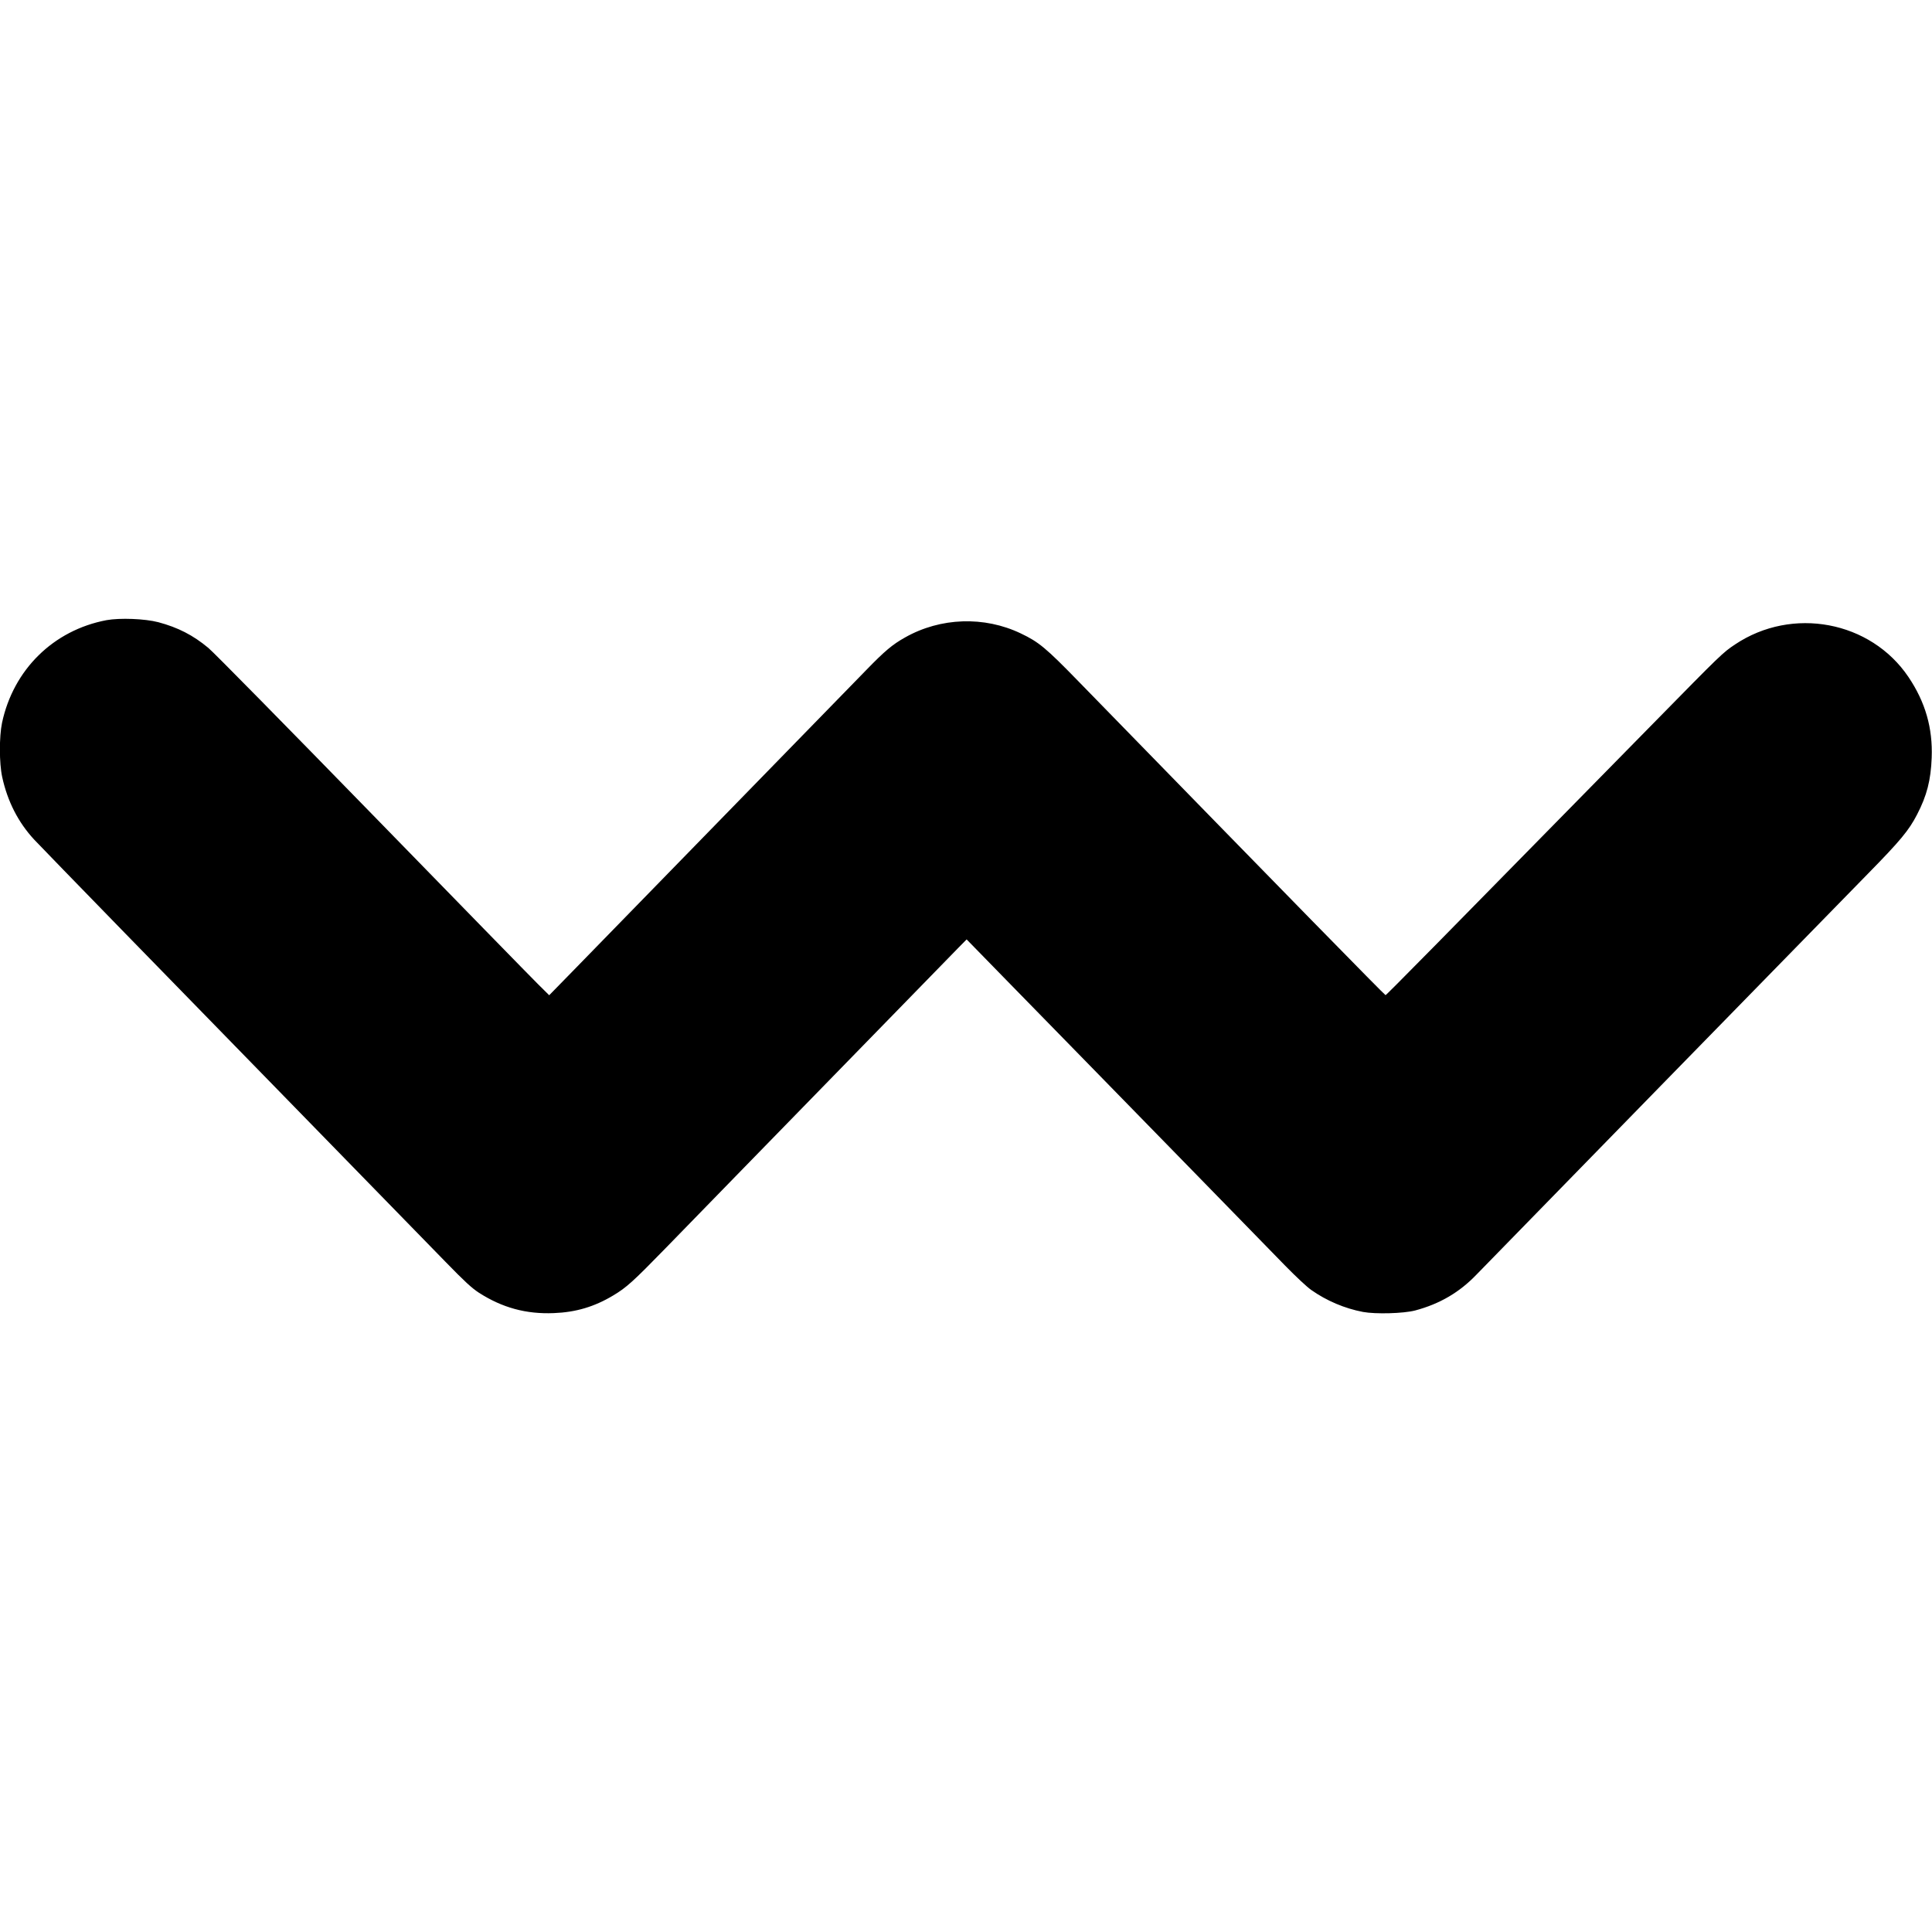 <?xml version="1.0" standalone="no"?>
<!DOCTYPE svg PUBLIC "-//W3C//DTD SVG 20010904//EN"
 "http://www.w3.org/TR/2001/REC-SVG-20010904/DTD/svg10.dtd">
<svg version="1.0" xmlns="http://www.w3.org/2000/svg"
 width="1824pt" height="1824pt" viewBox="0 0 1824 1824"
 preserveAspectRatio="xMidYMid meet">
<g transform="translate(0,1824) scale(0.1,-0.1)"
fill="#000000" stroke="none">
<path d="M1005 12385 c-501 -95 -879 -467 -986 -970 -27 -131 -27 -380 2 -512
50 -229 151 -427 302 -590 34 -37 420 -434 857 -883 1091 -1119 2746 -2816
3025 -3102 184 -189 247 -247 317 -293 220 -141 445 -203 707 -192 208 8 383
60 561 167 125 75 185 129 490 442 156 161 458 471 670 688 212 217 754 773
1204 1235 450 462 853 875 895 918 l77 78 369 -378 c203 -208 552 -565 775
-793 499 -510 1634 -1674 1865 -1911 97 -99 202 -198 245 -228 145 -102 315
-174 488 -207 119 -22 383 -15 493 14 232 62 418 171 579 339 89 92 3274 3355
3694 3783 310 316 388 411 465 560 93 179 130 325 138 536 11 280 -60 526
-219 762 -357 530 -1097 669 -1637 308 -117 -78 -130 -91 -773 -746 -2083
-2122 -2519 -2565 -2527 -2565 -8 0 -898 909 -2894 2957 -314 323 -380 377
-550 458 -345 165 -758 151 -1092 -38 -120 -67 -193 -129 -365 -306 -221 -227
-2491 -2556 -2780 -2852 l-215 -220 -106 105 c-59 58 -764 781 -1568 1606
-804 825 -1498 1531 -1544 1568 -144 120 -286 193 -473 243 -127 33 -362 42
-489 19z"/>
</g>
</svg>

